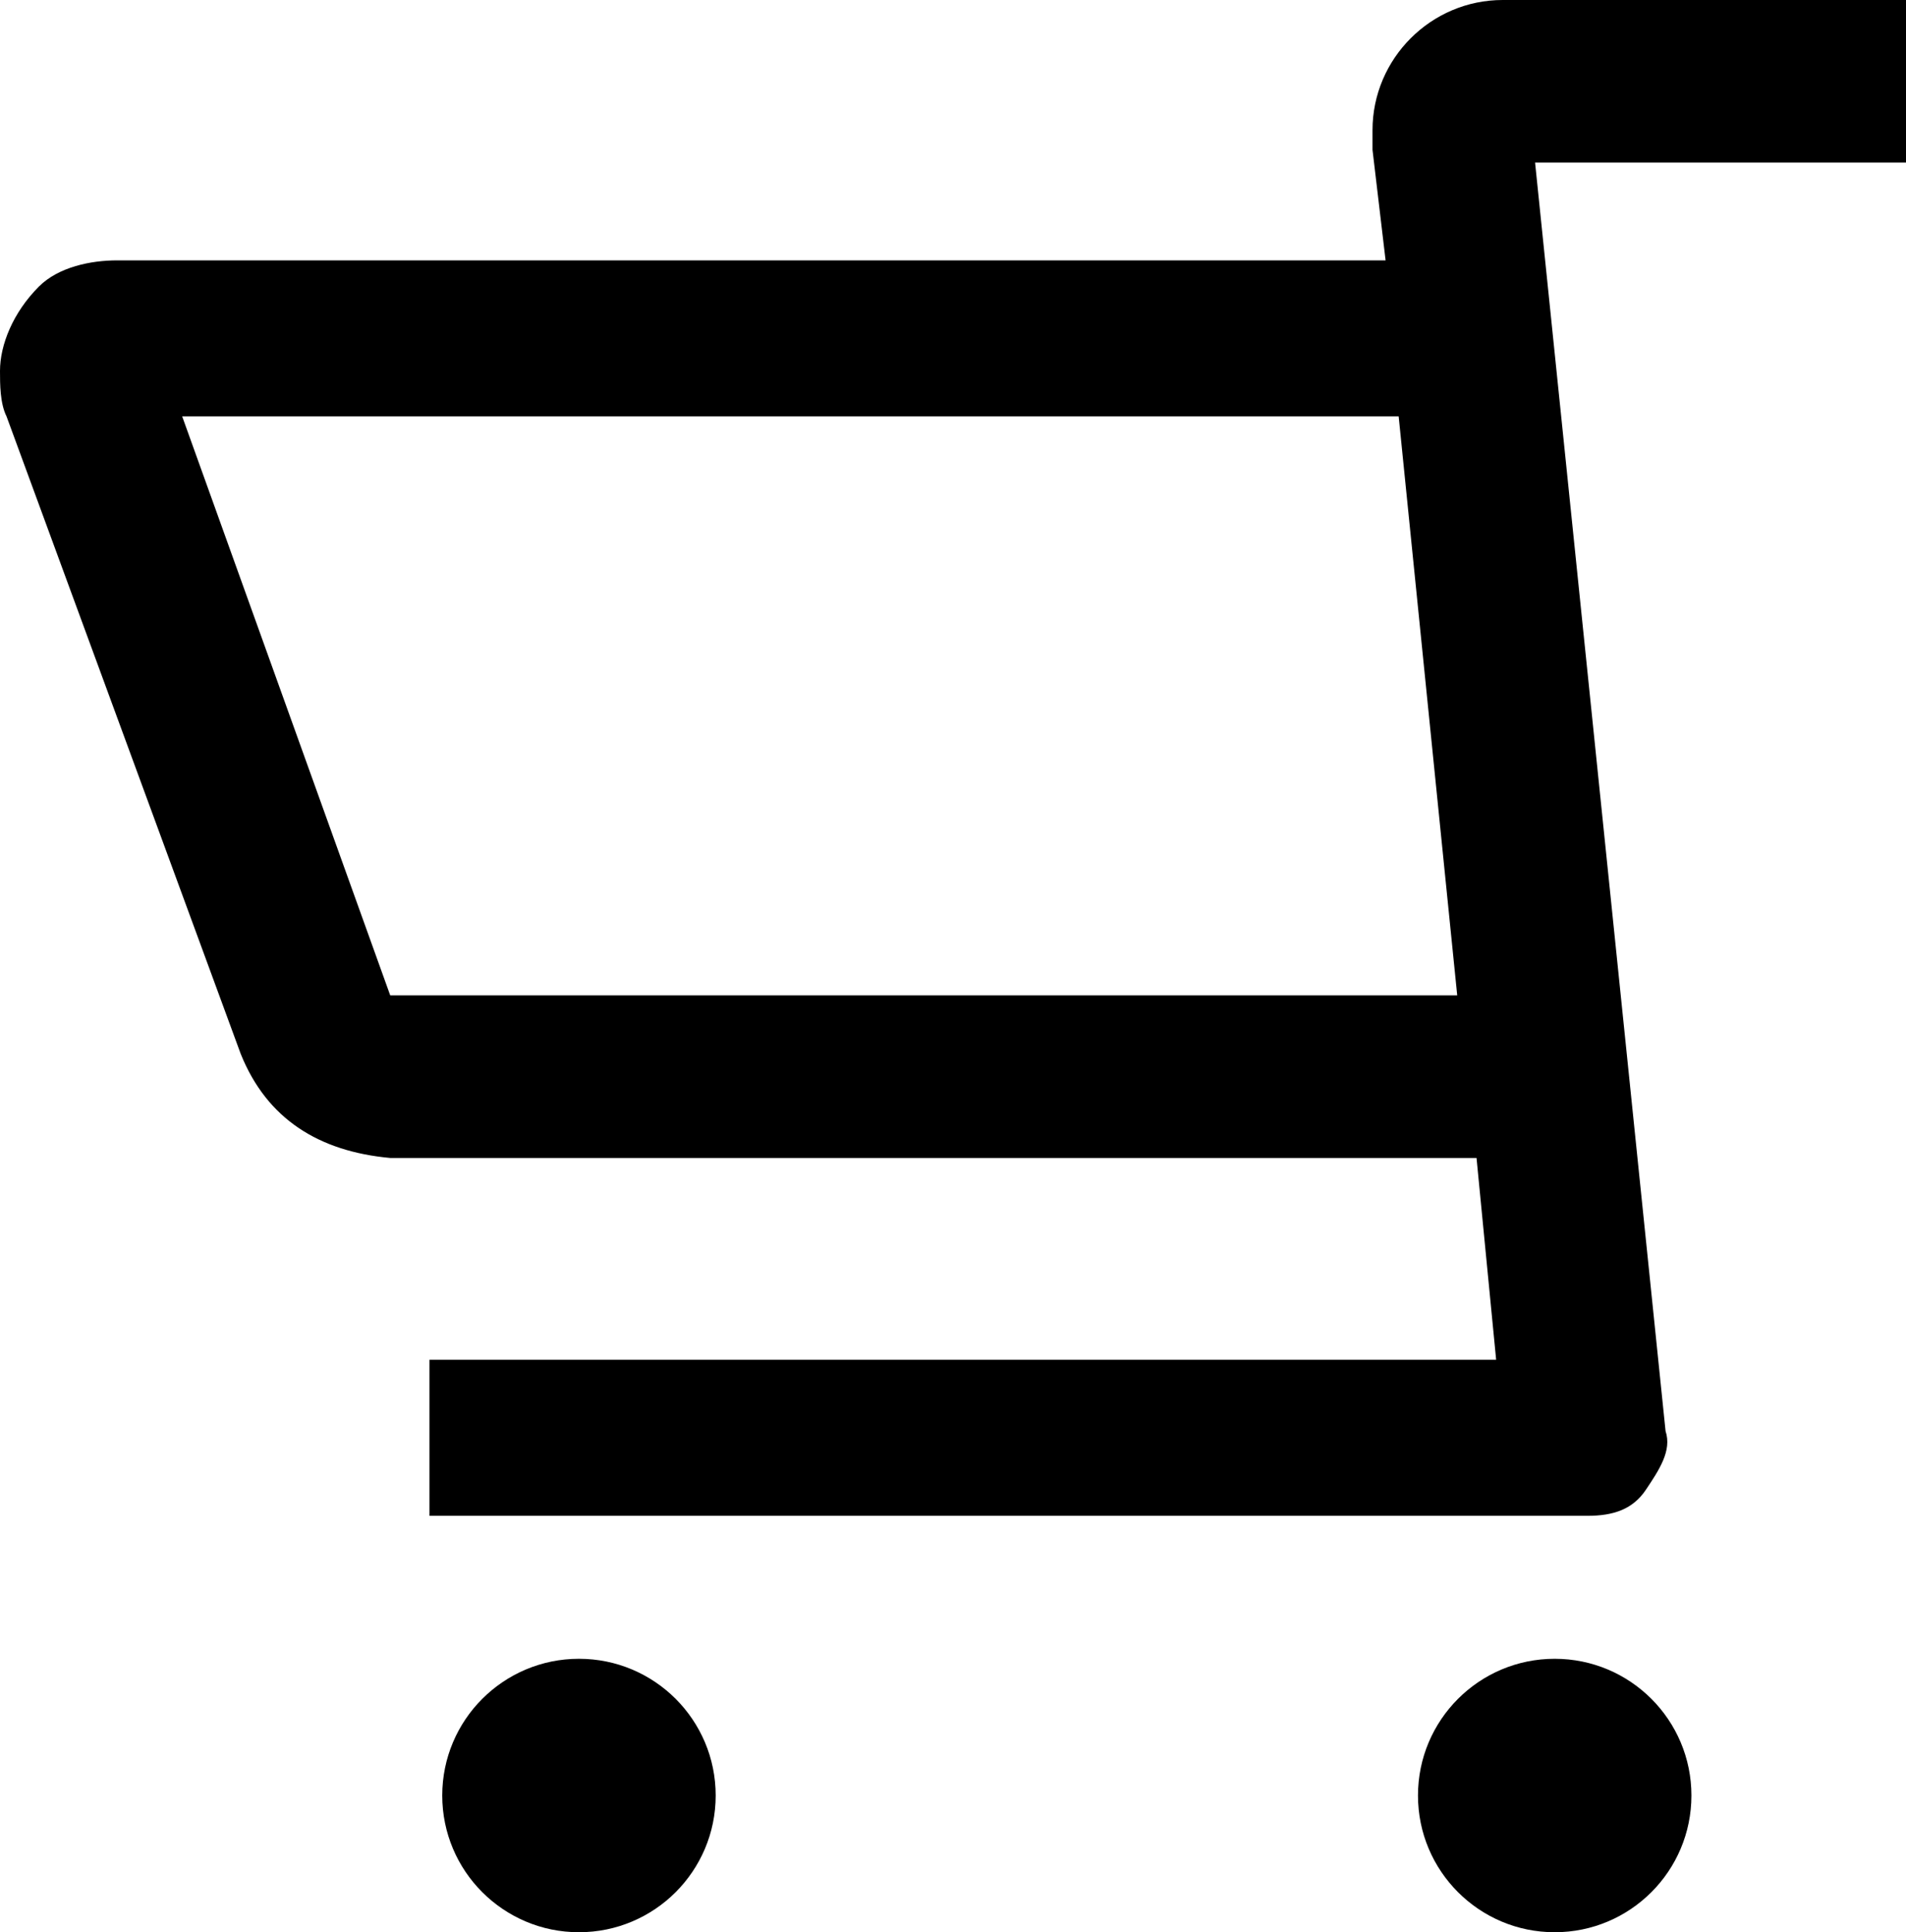 <?xml version="1.0" encoding="utf-8"?>
<!-- Generator: Adobe Illustrator 18.1.1, SVG Export Plug-In . SVG Version: 6.00 Build 0)  -->
<svg version="1.1" id="Layer_1" xmlns="http://www.w3.org/2000/svg" xmlns:xlink="http://www.w3.org/1999/xlink" x="0px" y="0px"
	 viewBox="0 0 612 620.4" enable-background="new 0 0 612 620.4" xml:space="preserve">
<g>
	<ellipse cx="499.2" cy="576.5" rx="43.9" ry="43.9"/>
	<ellipse cx="185.9" cy="576.5" rx="43.9" ry="43.9"/>
	<path d="M482.5,0c-23,0-41.8,18.8-41.8,41.8c0,0,0,2.1,0,6.3l4.2,35.5H37.6c-8.4,0-18.8,2.1-25.1,8.4C4.2,100.3,0,110.7,0,119.1
		c0,4.2,0,10.4,2.1,14.6l75.2,204.7c8.4,20.9,25.1,31.3,48,33.4h348.8l6.3,64.8H137.9v50.1h371.8c8.4,0,14.6-2.1,18.8-8.4
		c4.2-6.3,8.4-12.5,6.3-18.8L492.9,52.2H612V0H482.5z M125.3,319.6L125.3,319.6L58.5,133.7h390.6l18.8,185.9L125.3,319.6
		L125.3,319.6z"/>
</g>
<g>
</g>
<g>
</g>
<g>
</g>
<g>
</g>
<g>
</g>
<g>
</g>
<g>
</g>
<g>
</g>
<g>
</g>
<g>
</g>
<g>
</g>
<g>
</g>
<g>
</g>
<g>
</g>
<g>
</g>
</svg>
